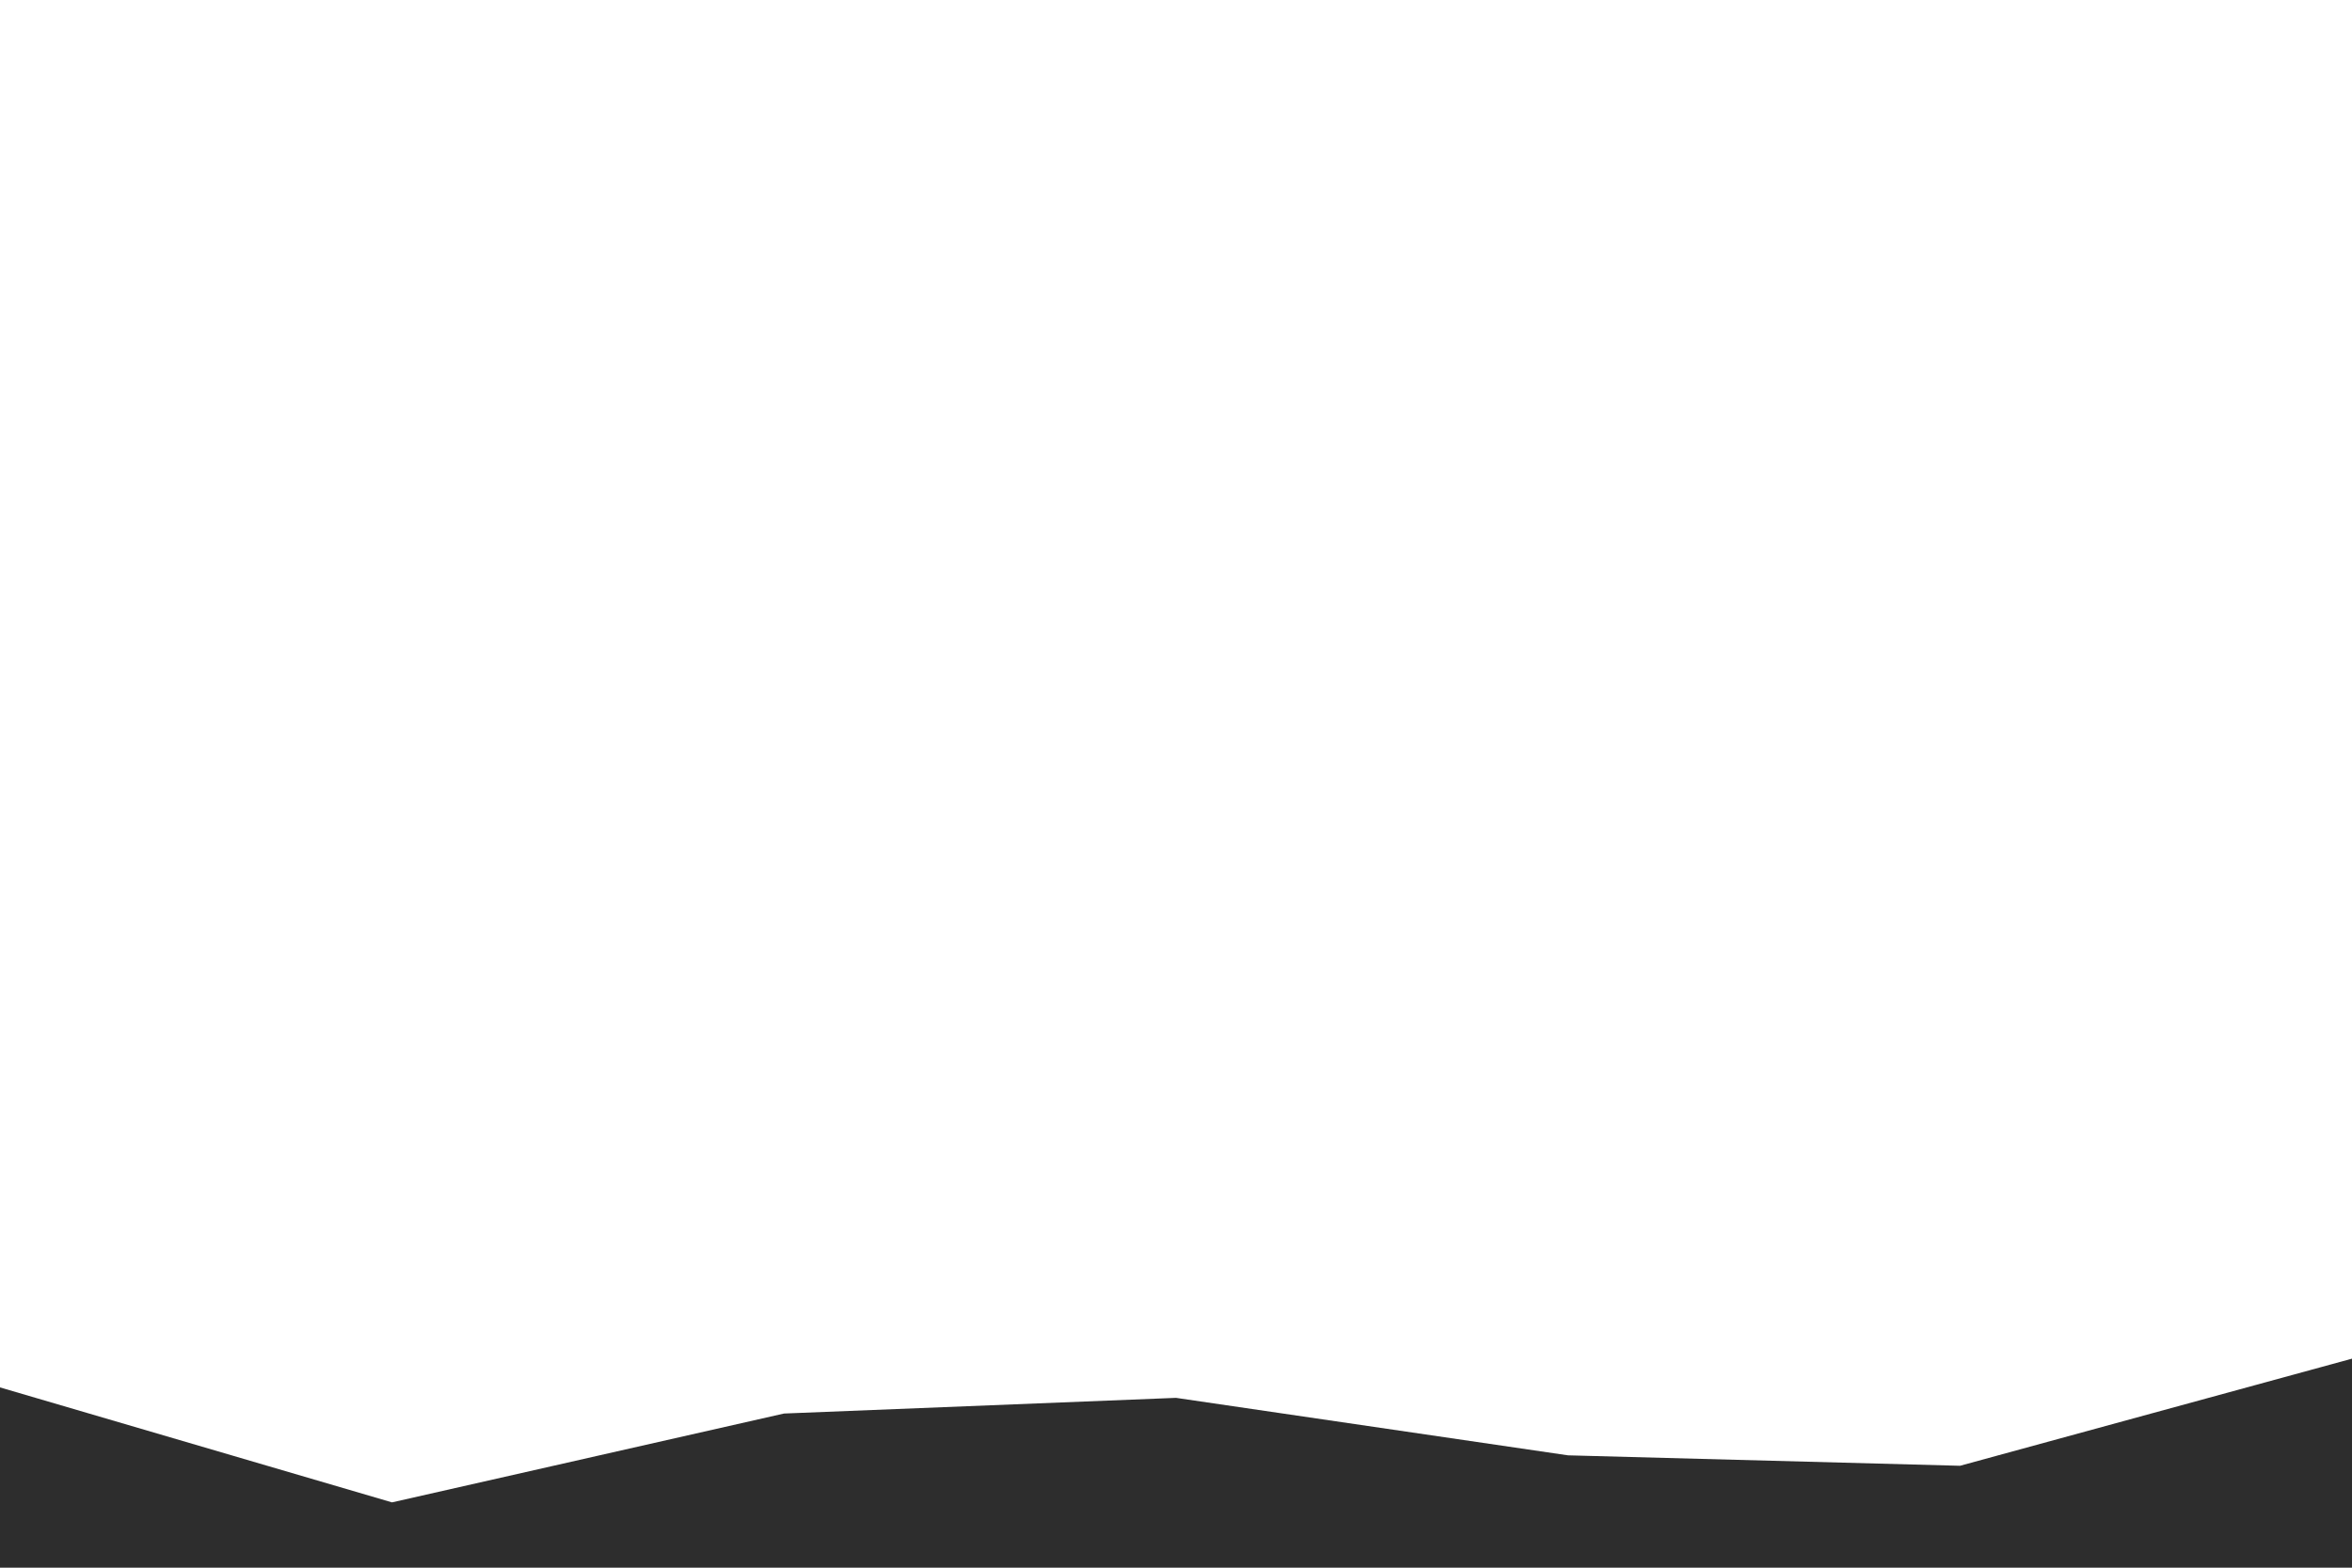 <?xml version="1.0" encoding="UTF-8"?>
<svg id="visual" xmlns="http://www.w3.org/2000/svg" viewBox="0 0 900 600">
  <defs>
    <style>
      .cls-1 {
        fill: #2d2d2d;
      }
    </style>
  </defs>
  <path class="cls-1" d="m0,531l150,44,150-34,150-6,150,22,150,4,150-41v81H0v-70Z"/>
</svg>